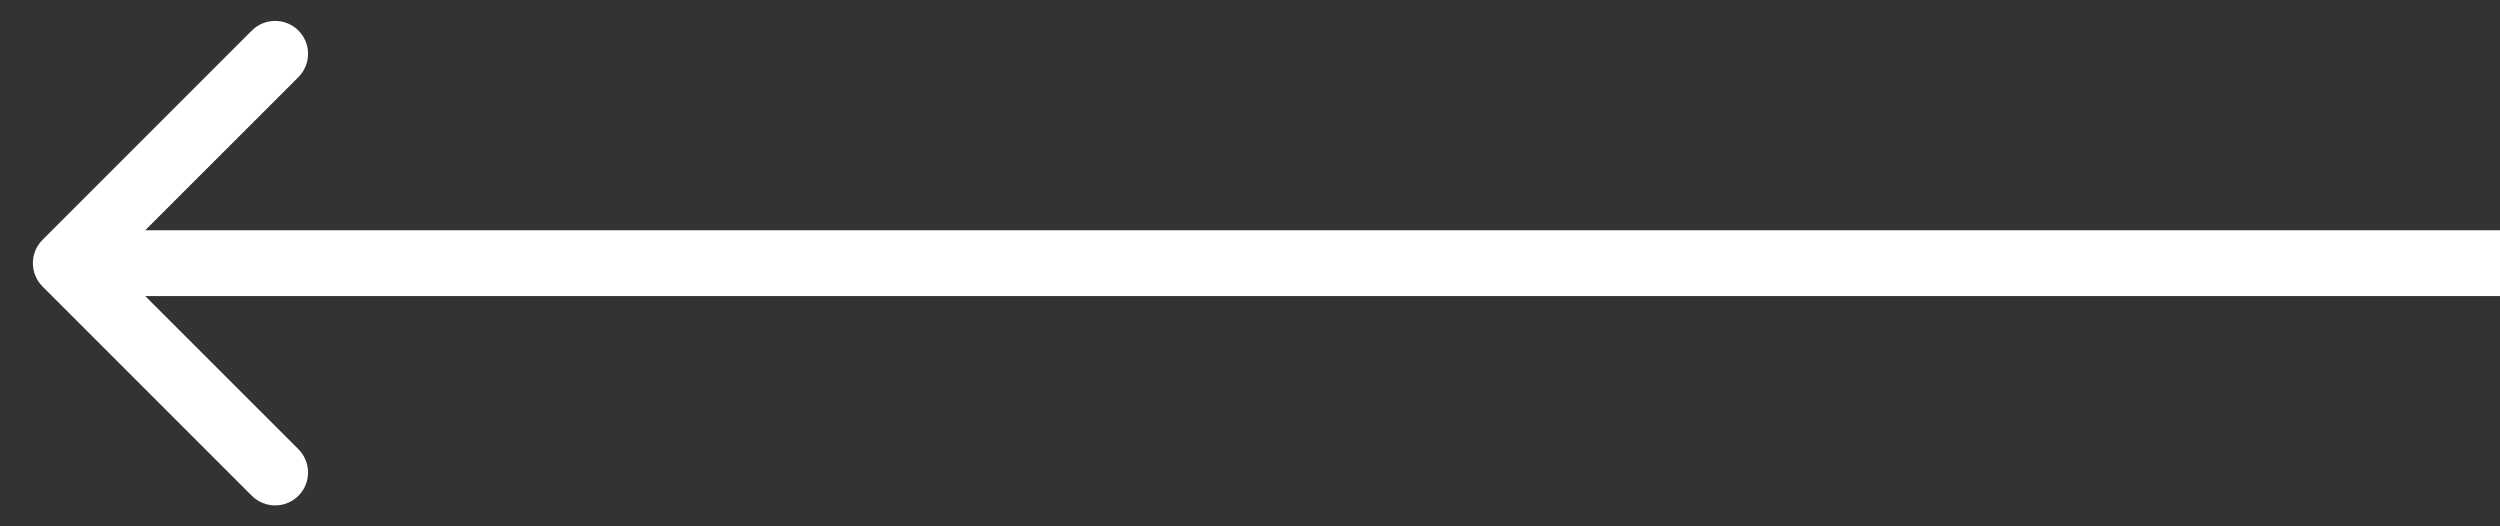 <svg viewBox="0 0 38 8" fill="none" xmlns="http://www.w3.org/2000/svg">
<rect x="0" y="0" width="38" height="8" fill="#333333" stroke="none"/>
<path d="M0.646 3.646C0.451 3.842 0.451 4.158 0.646 4.354L3.828 7.536C4.024 7.731 4.34 7.731 4.536 7.536C4.731 7.34 4.731 7.024 4.536 6.828L1.707 4L4.536 1.172C4.731 0.976 4.731 0.66 4.536 0.464C4.34 0.269 4.024 0.269 3.828 0.464L0.646 3.646ZM38 3.5L1 3.5L1 4.5L38 4.5L38 3.5Z" fill="white"/>
</svg>
